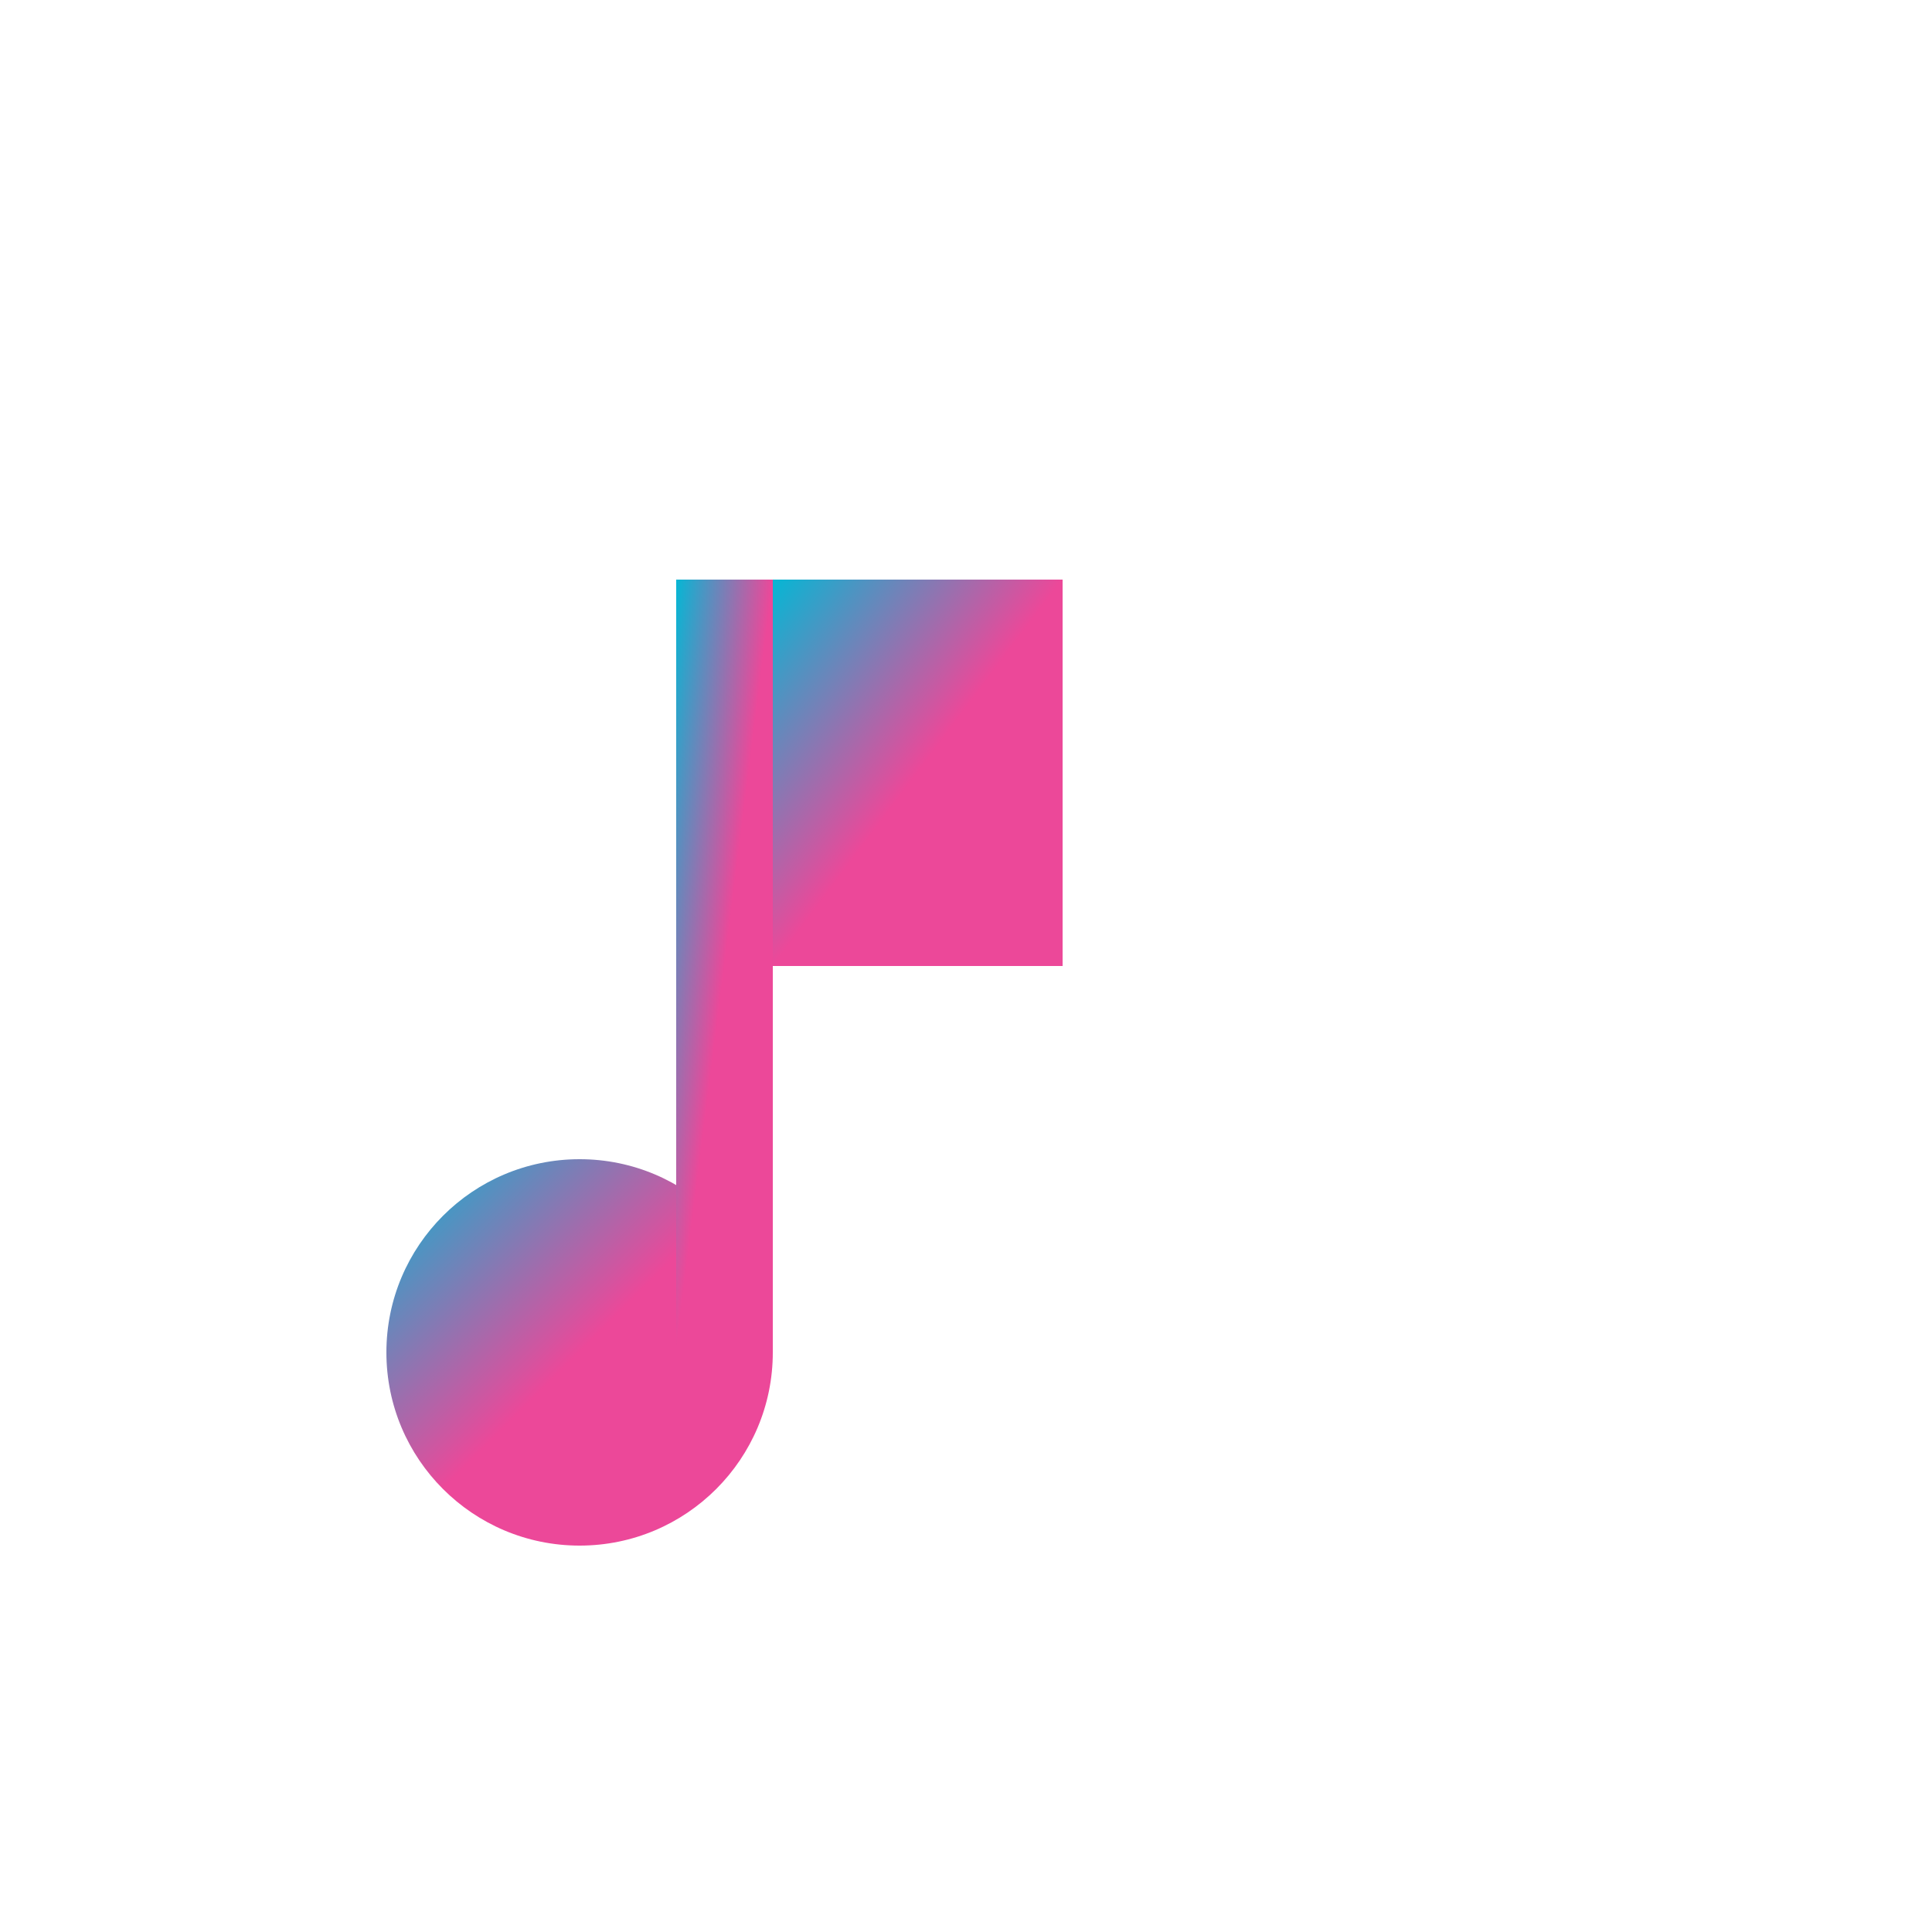 <svg
  xmlns="http://www.w3.org/2000/svg"
  viewBox="0 0 100 100"
  width="100"
  height="100"
>
  <!-- Define the linear gradient -->
  <defs>
    <linearGradient id="continuous-gradient" x1="0" y1="0" x2="1" y2="1">
      <stop offset="0%" stop-color="#06b6d4" />
      <stop offset="50%" stop-color="#ec4899" />
      <stop offset="100%" stop-color="#ec4899" />
    </linearGradient>
  </defs>

  <!-- Circle representing the note's head -->
  <circle cx="30" cy="70" r="10" fill="url(#continuous-gradient)" />

  <!-- Line representing the stem -->
  <rect x="35" y="30" width="5" height="40" fill="url(#continuous-gradient)" />

  <!-- Square representing the flag -->
  <rect x="40" y="30" width="15" height="20" fill="url(#continuous-gradient)" />
</svg>